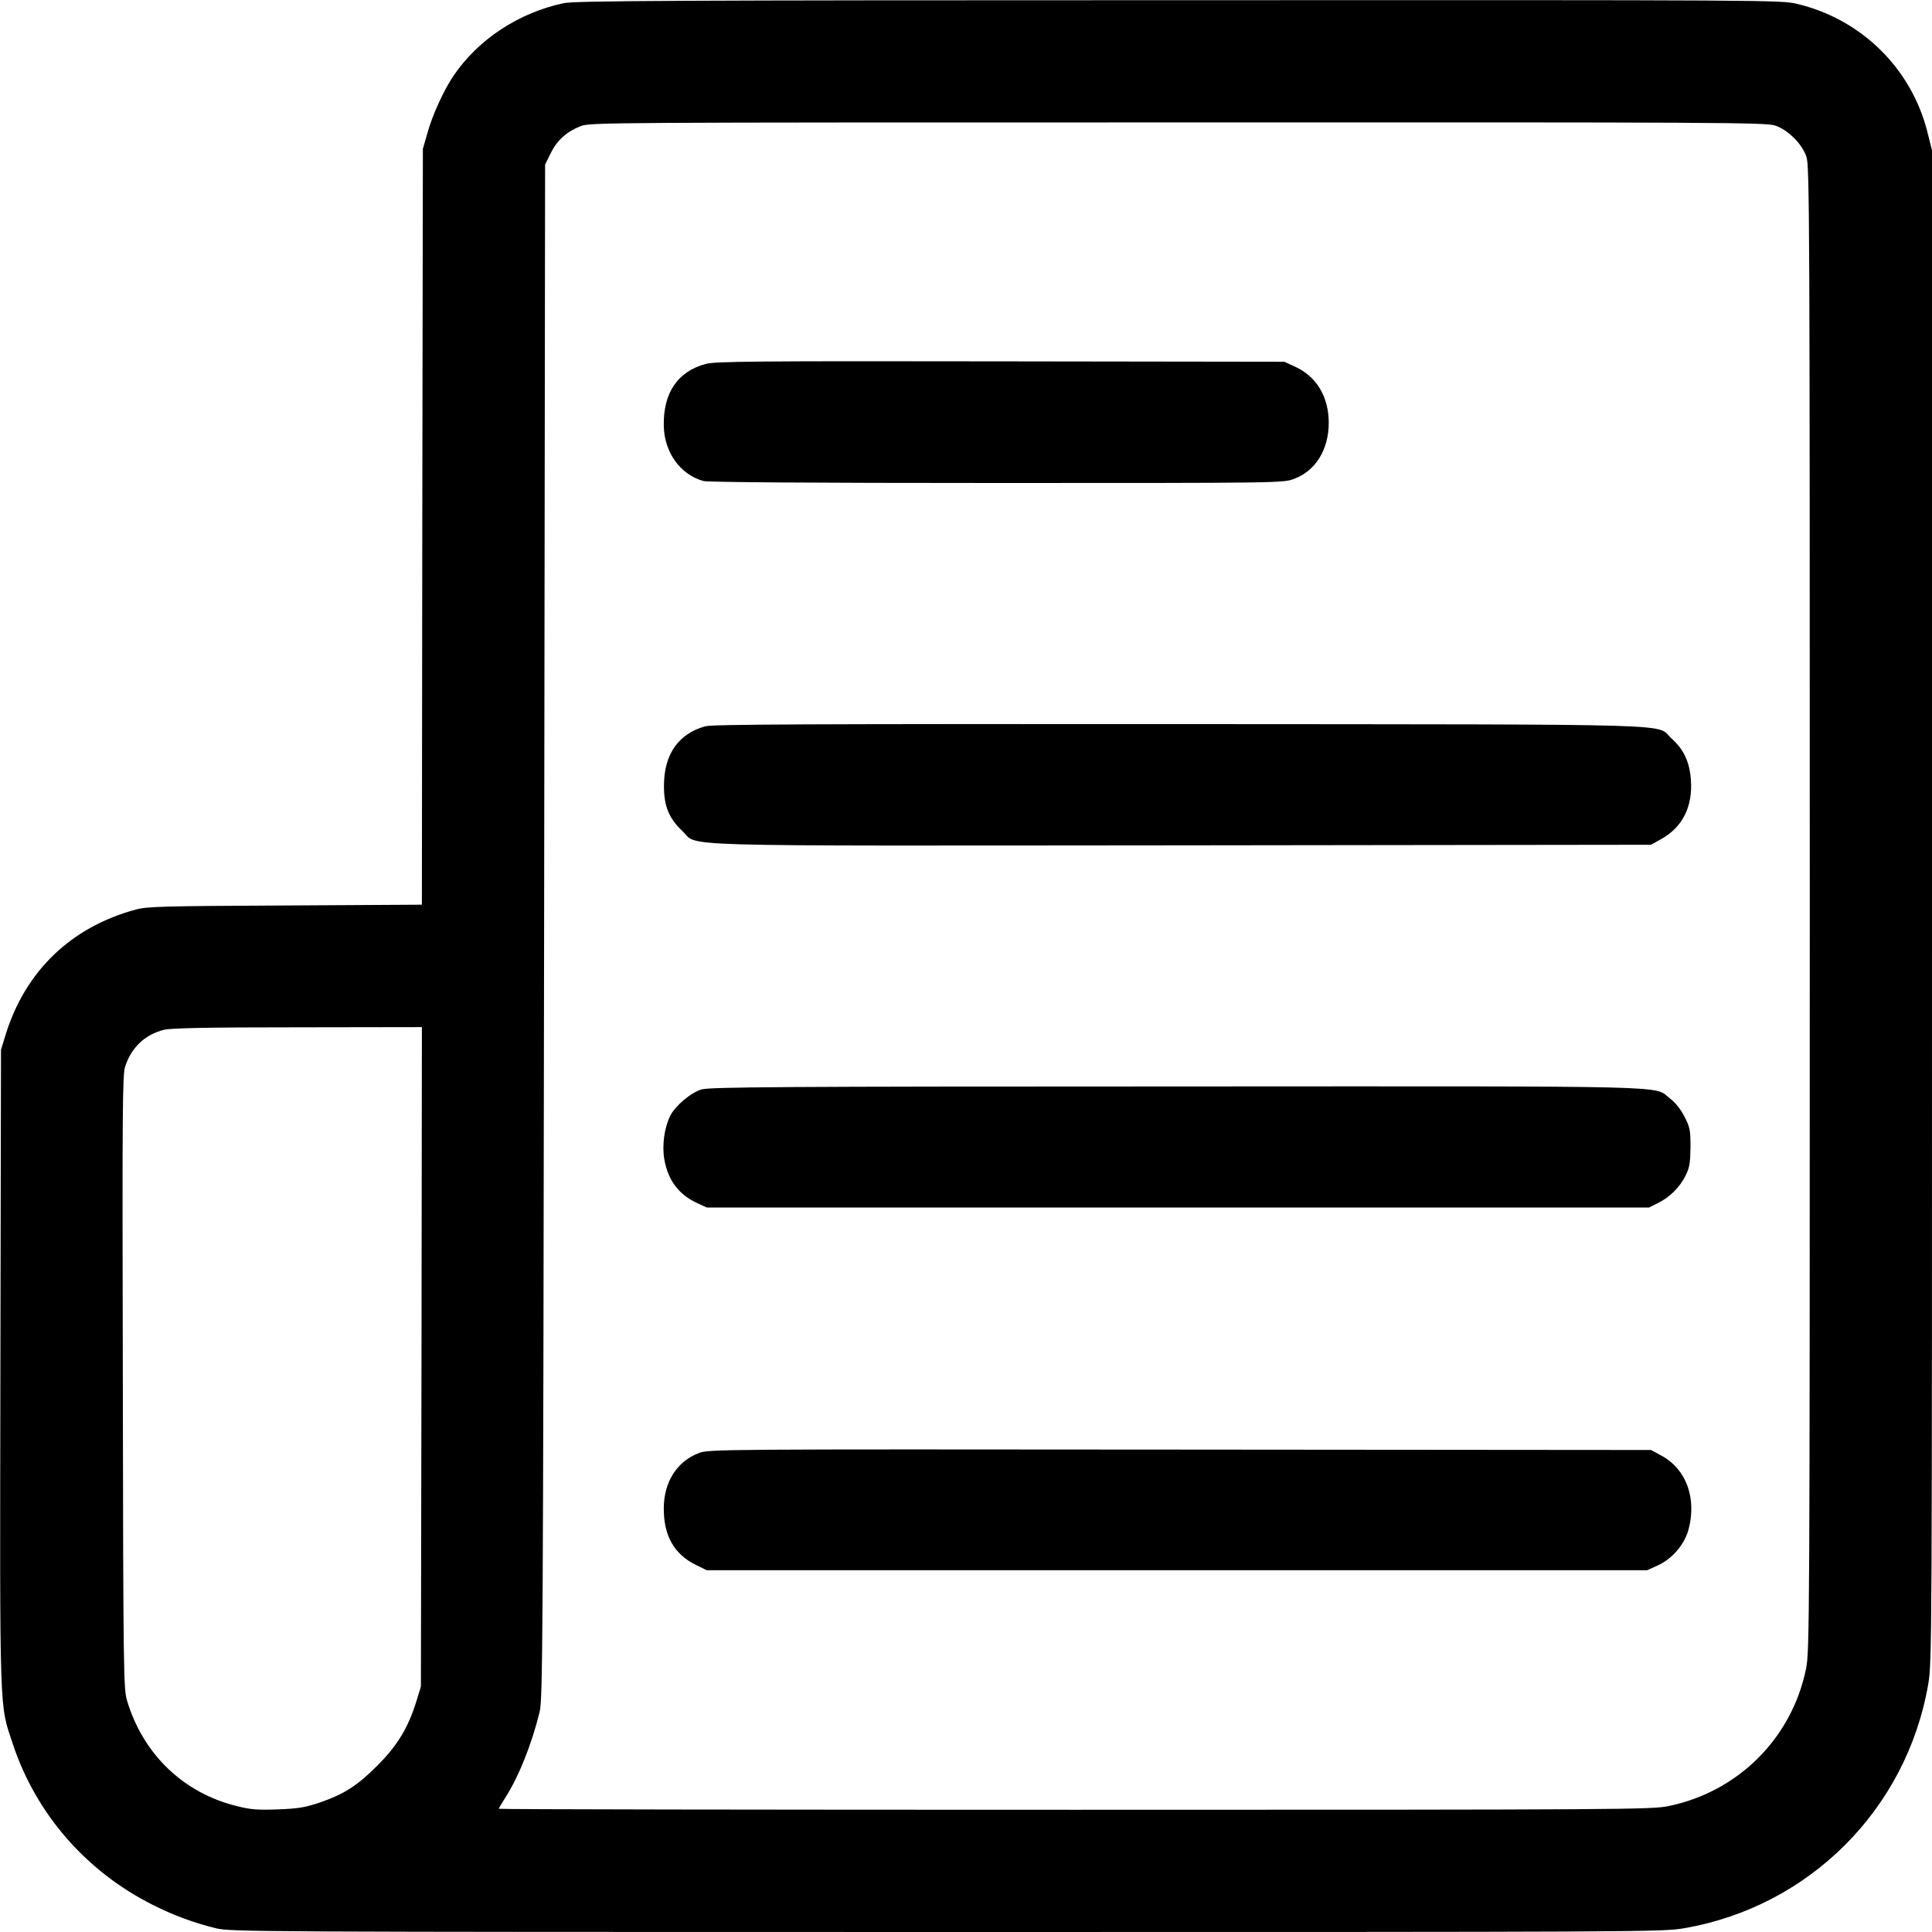 <?xml version="1.0" standalone="no"?>
<!DOCTYPE svg PUBLIC "-//W3C//DTD SVG 20010904//EN"
 "http://www.w3.org/TR/2001/REC-SVG-20010904/DTD/svg10.dtd">
<svg version="1.0" xmlns="http://www.w3.org/2000/svg"
 width="980pt" height="980pt" viewBox="0 0 980 980"
 preserveAspectRatio="xMidYMid meet">
<g transform="translate(0,980) scale(0.1,-0.1)"
fill="#000000" stroke="none">
<path d="M2860 9784 c-228 -48 -433 -183 -558 -366 -49 -71 -109 -202 -134
-293 l-23 -80 -3 -1917 -2 -1917 -693 -4 c-614 -3 -699 -5 -756 -20 -331 -89
-563 -313 -663 -637 l-23 -75 -3 -1615 c-3 -1794 -6 -1699 64 -1909 117 -352
372 -645 710 -814 105 -53 209 -91 319 -118 78 -18 164 -19 3707 -19 3546 0
3629 0 3740 19 635 109 1130 604 1239 1239 19 112 19 196 19 3947 l0 3832 -24
96 c-82 321 -334 569 -659 647 -81 20 -128 20 -3137 19 -2572 0 -3065 -3
-3120 -15z m6145 -621 c65 -22 136 -93 158 -158 16 -45 17 -325 17 -3814 0
-3633 -1 -3769 -19 -3856 -72 -352 -344 -623 -696 -696 -87 -18 -199 -19
-3012 -19 -1608 0 -2923 2 -2923 5 0 2 16 30 36 61 66 104 130 264 171 429 16
66 18 319 23 3960 l5 3890 28 57 c33 67 81 110 152 138 49 19 112 19 3031 19
2757 1 2984 0 3029 -16z m-6867 -6245 l-3 -1673 -23 -75 c-42 -135 -97 -225
-197 -325 -103 -103 -168 -145 -292 -188 -75 -25 -107 -31 -213 -35 -105 -4
-139 -1 -210 17 -271 67 -475 264 -556 536 -17 56 -19 151 -21 1614 -3 1393
-2 1560 12 1602 32 96 99 160 195 185 33 9 211 13 678 13 l632 1 -2 -1672z"/>
<path d="M3580 7954 c-142 -38 -216 -146 -213 -313 2 -135 83 -248 201 -281
24 -6 532 -10 1489 -10 1441 0 1453 0 1507 21 109 40 176 149 176 284 0 133
-63 237 -173 286 l-52 24 -1440 2 c-1237 2 -1448 0 -1495 -13z"/>
<path d="M3578 6116 c-136 -37 -210 -142 -210 -301 -1 -102 25 -166 92 -229
89 -83 -140 -76 2535 -74 l2380 3 55 31 c106 60 157 165 147 299 -7 91 -36
153 -97 208 -87 78 142 72 -2490 74 -1885 1 -2375 -1 -2412 -11z"/>
<path d="M3559 4274 c-55 -16 -132 -82 -159 -133 -30 -61 -43 -151 -30 -223
19 -106 73 -177 165 -220 l50 -23 2390 0 2390 0 46 23 c60 30 112 82 140 141
19 38 23 63 24 142 0 87 -3 101 -30 154 -19 37 -46 72 -73 92 -89 68 101 63
-2506 62 -2005 0 -2368 -3 -2407 -15z"/>
<path d="M3544 2429 c-110 -42 -176 -146 -177 -278 -1 -140 52 -234 161 -288
l57 -28 2385 0 2385 0 53 24 c73 33 134 103 156 179 44 159 -9 308 -134 377
l-55 30 -2390 2 c-2358 2 -2391 2 -2441 -18z"/>
</g>
</svg>
